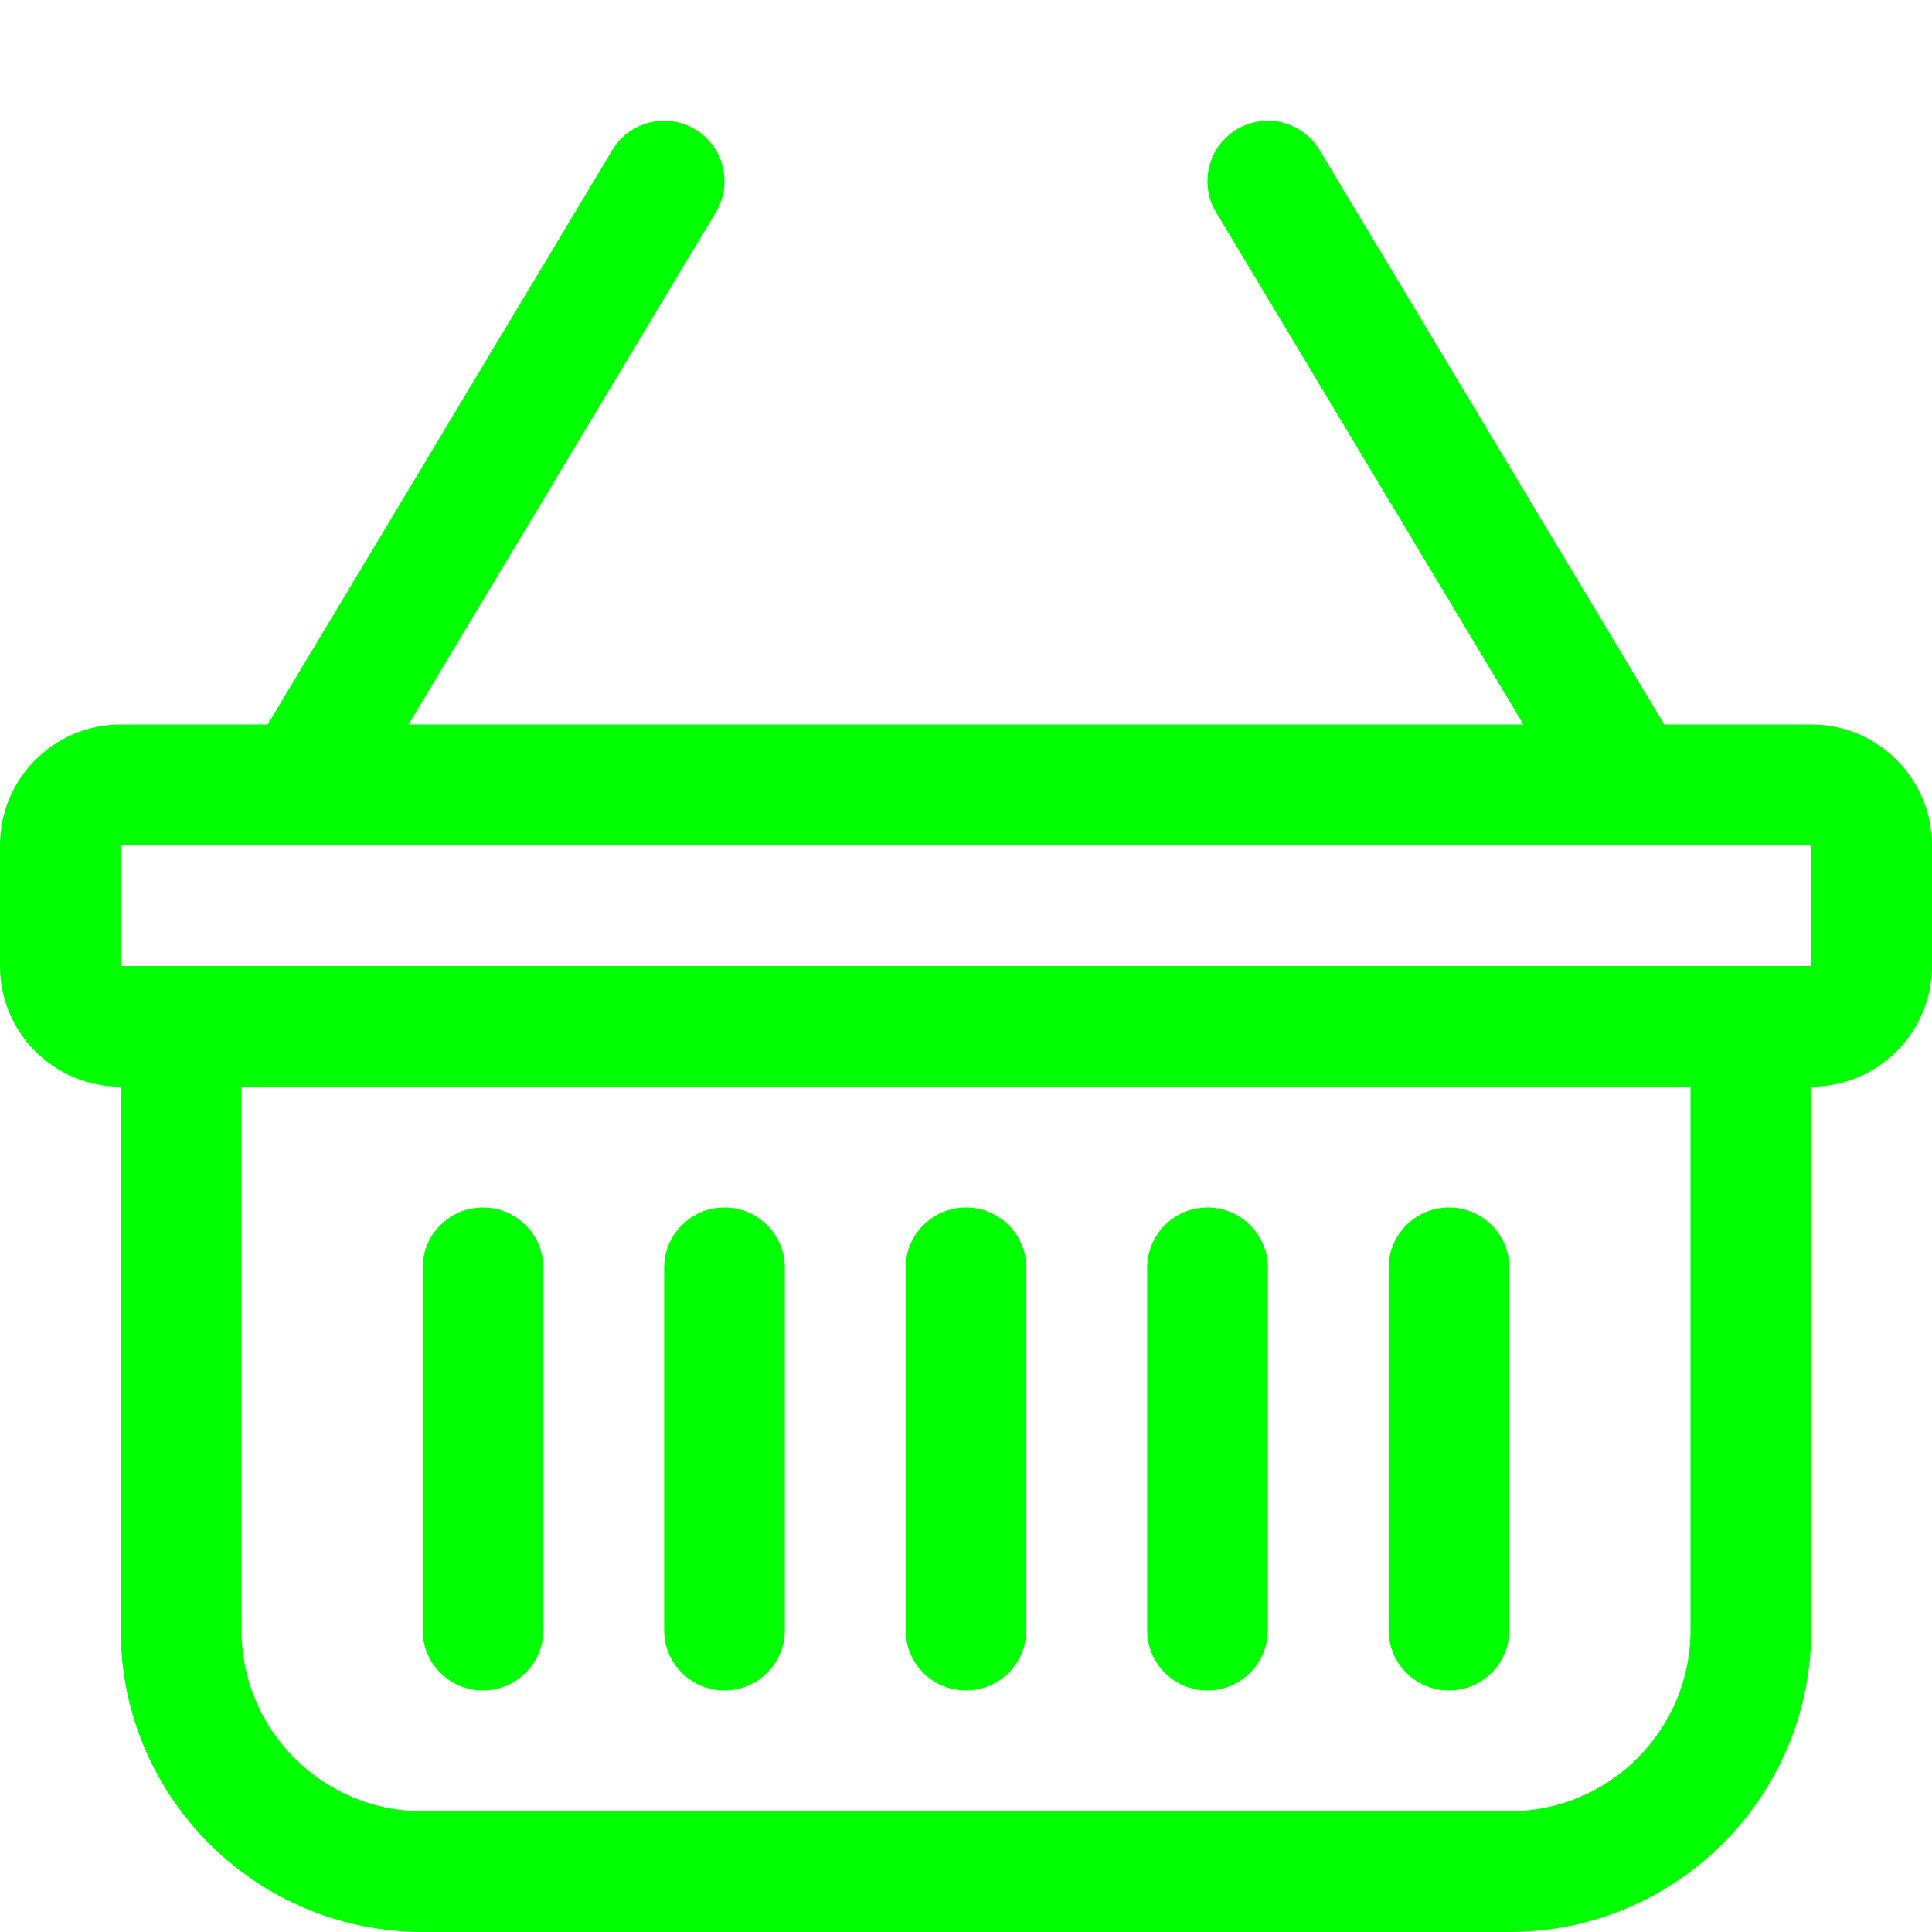 <svg width="25" height="25" viewBox="0 0 25 25" fill="none" xmlns="http://www.w3.org/2000/svg">
<path d="M8.996 1.674C9.366 1.896 9.486 2.376 9.264 2.746L5.286 9.375H19.714L15.736 2.746C15.514 2.376 15.634 1.896 16.004 1.674C16.374 1.452 16.854 1.572 17.076 1.942L21.536 9.375H23.438C24.3 9.375 25 10.075 25 10.938V12.5C25 13.363 24.3 14.062 23.438 14.062V21.094C23.438 23.252 21.689 25 19.531 25H5.469C3.312 25 1.562 23.252 1.562 21.094V14.062C0.7 14.062 0 13.363 0 12.5V10.938C0 10.075 0.7 9.375 1.562 9.375H3.464L7.924 1.942C8.146 1.572 8.626 1.452 8.996 1.674ZM3.125 14.062V21.094C3.125 22.388 4.174 23.438 5.469 23.438H19.531C20.826 23.438 21.875 22.388 21.875 21.094V14.062H3.125ZM1.562 10.938V12.5H23.438V10.938H1.562ZM6.25 15.625C6.681 15.625 7.031 15.975 7.031 16.406V21.094C7.031 21.525 6.681 21.875 6.25 21.875C5.819 21.875 5.469 21.525 5.469 21.094V16.406C5.469 15.975 5.819 15.625 6.25 15.625ZM9.375 15.625C9.806 15.625 10.156 15.975 10.156 16.406V21.094C10.156 21.525 9.806 21.875 9.375 21.875C8.944 21.875 8.594 21.525 8.594 21.094V16.406C8.594 15.975 8.944 15.625 9.375 15.625ZM12.5 15.625C12.931 15.625 13.281 15.975 13.281 16.406V21.094C13.281 21.525 12.931 21.875 12.5 21.875C12.069 21.875 11.719 21.525 11.719 21.094V16.406C11.719 15.975 12.069 15.625 12.5 15.625ZM15.625 15.625C16.056 15.625 16.406 15.975 16.406 16.406V21.094C16.406 21.525 16.056 21.875 15.625 21.875C15.194 21.875 14.844 21.525 14.844 21.094V16.406C14.844 15.975 15.194 15.625 15.625 15.625ZM18.75 15.625C19.181 15.625 19.531 15.975 19.531 16.406V21.094C19.531 21.525 19.181 21.875 18.75 21.875C18.319 21.875 17.969 21.525 17.969 21.094V16.406C17.969 15.975 18.319 15.625 18.75 15.625Z" fill="#00FF00"/>
</svg>
